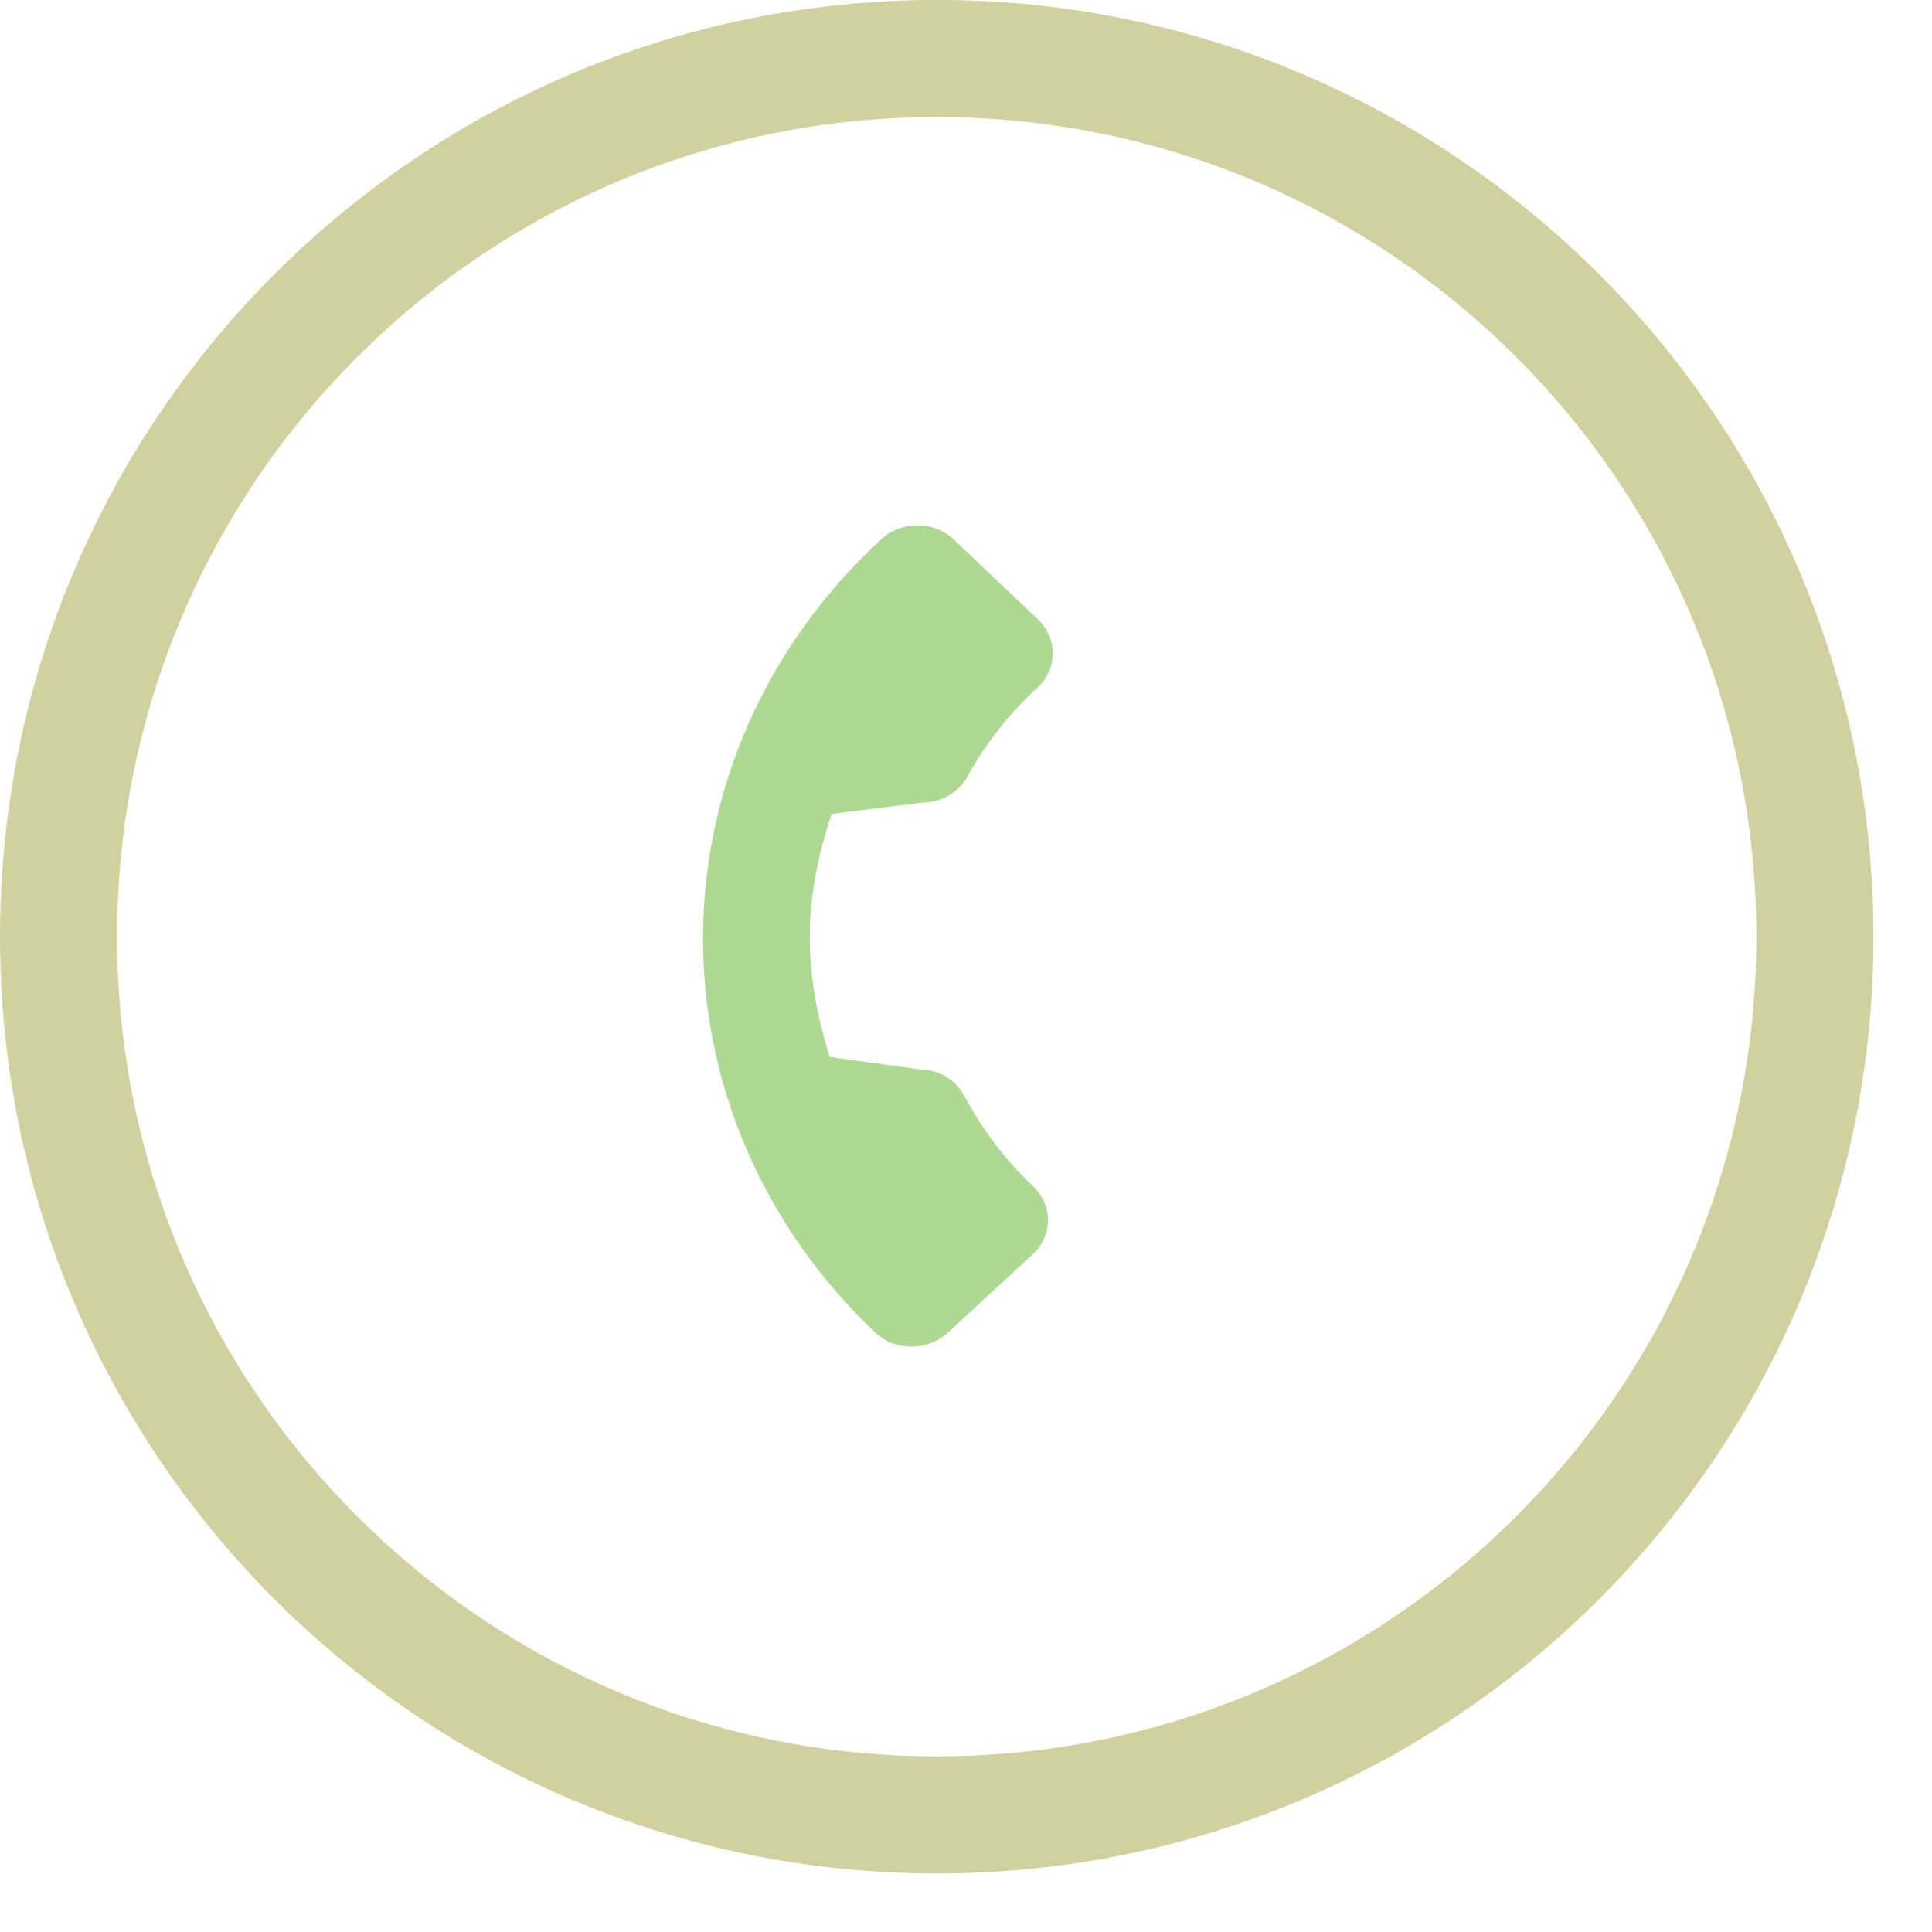 <svg 
 xmlns="http://www.w3.org/2000/svg"
 xmlns:xlink="http://www.w3.org/1999/xlink"
 width="33px" height="33px">
<path fill-rule="evenodd"  stroke="rgb(208, 209, 159)" stroke-width="2px" stroke-linecap="butt" stroke-linejoin="miter" fill="none"
 d="M16.000,0.999 C24.284,0.999 31.000,7.715 31.000,15.999 C31.000,24.284 24.284,31.000 16.000,31.000 C7.716,31.000 1.000,24.284 1.000,15.999 C1.000,7.715 7.716,0.999 16.000,0.999 Z"/>
<path fill-rule="evenodd"  fill="rgb(174, 217, 146)"
 d="M17.648,20.264 C17.167,19.807 16.773,19.288 16.476,18.727 C16.334,18.449 16.028,18.268 15.737,18.269 L14.173,18.054 C13.708,16.580 13.717,15.355 14.206,13.902 L15.733,13.711 C16.063,13.714 16.365,13.545 16.523,13.268 C16.830,12.706 17.233,12.193 17.721,11.743 C18.065,11.426 18.069,10.905 17.730,10.582 L16.294,9.217 C15.955,8.895 15.398,8.891 15.054,9.208 C11.035,12.915 10.987,18.994 14.946,22.758 C15.285,23.080 15.841,23.083 16.186,22.766 L17.639,21.425 C17.984,21.108 17.988,20.586 17.648,20.264 Z"/>
</svg>